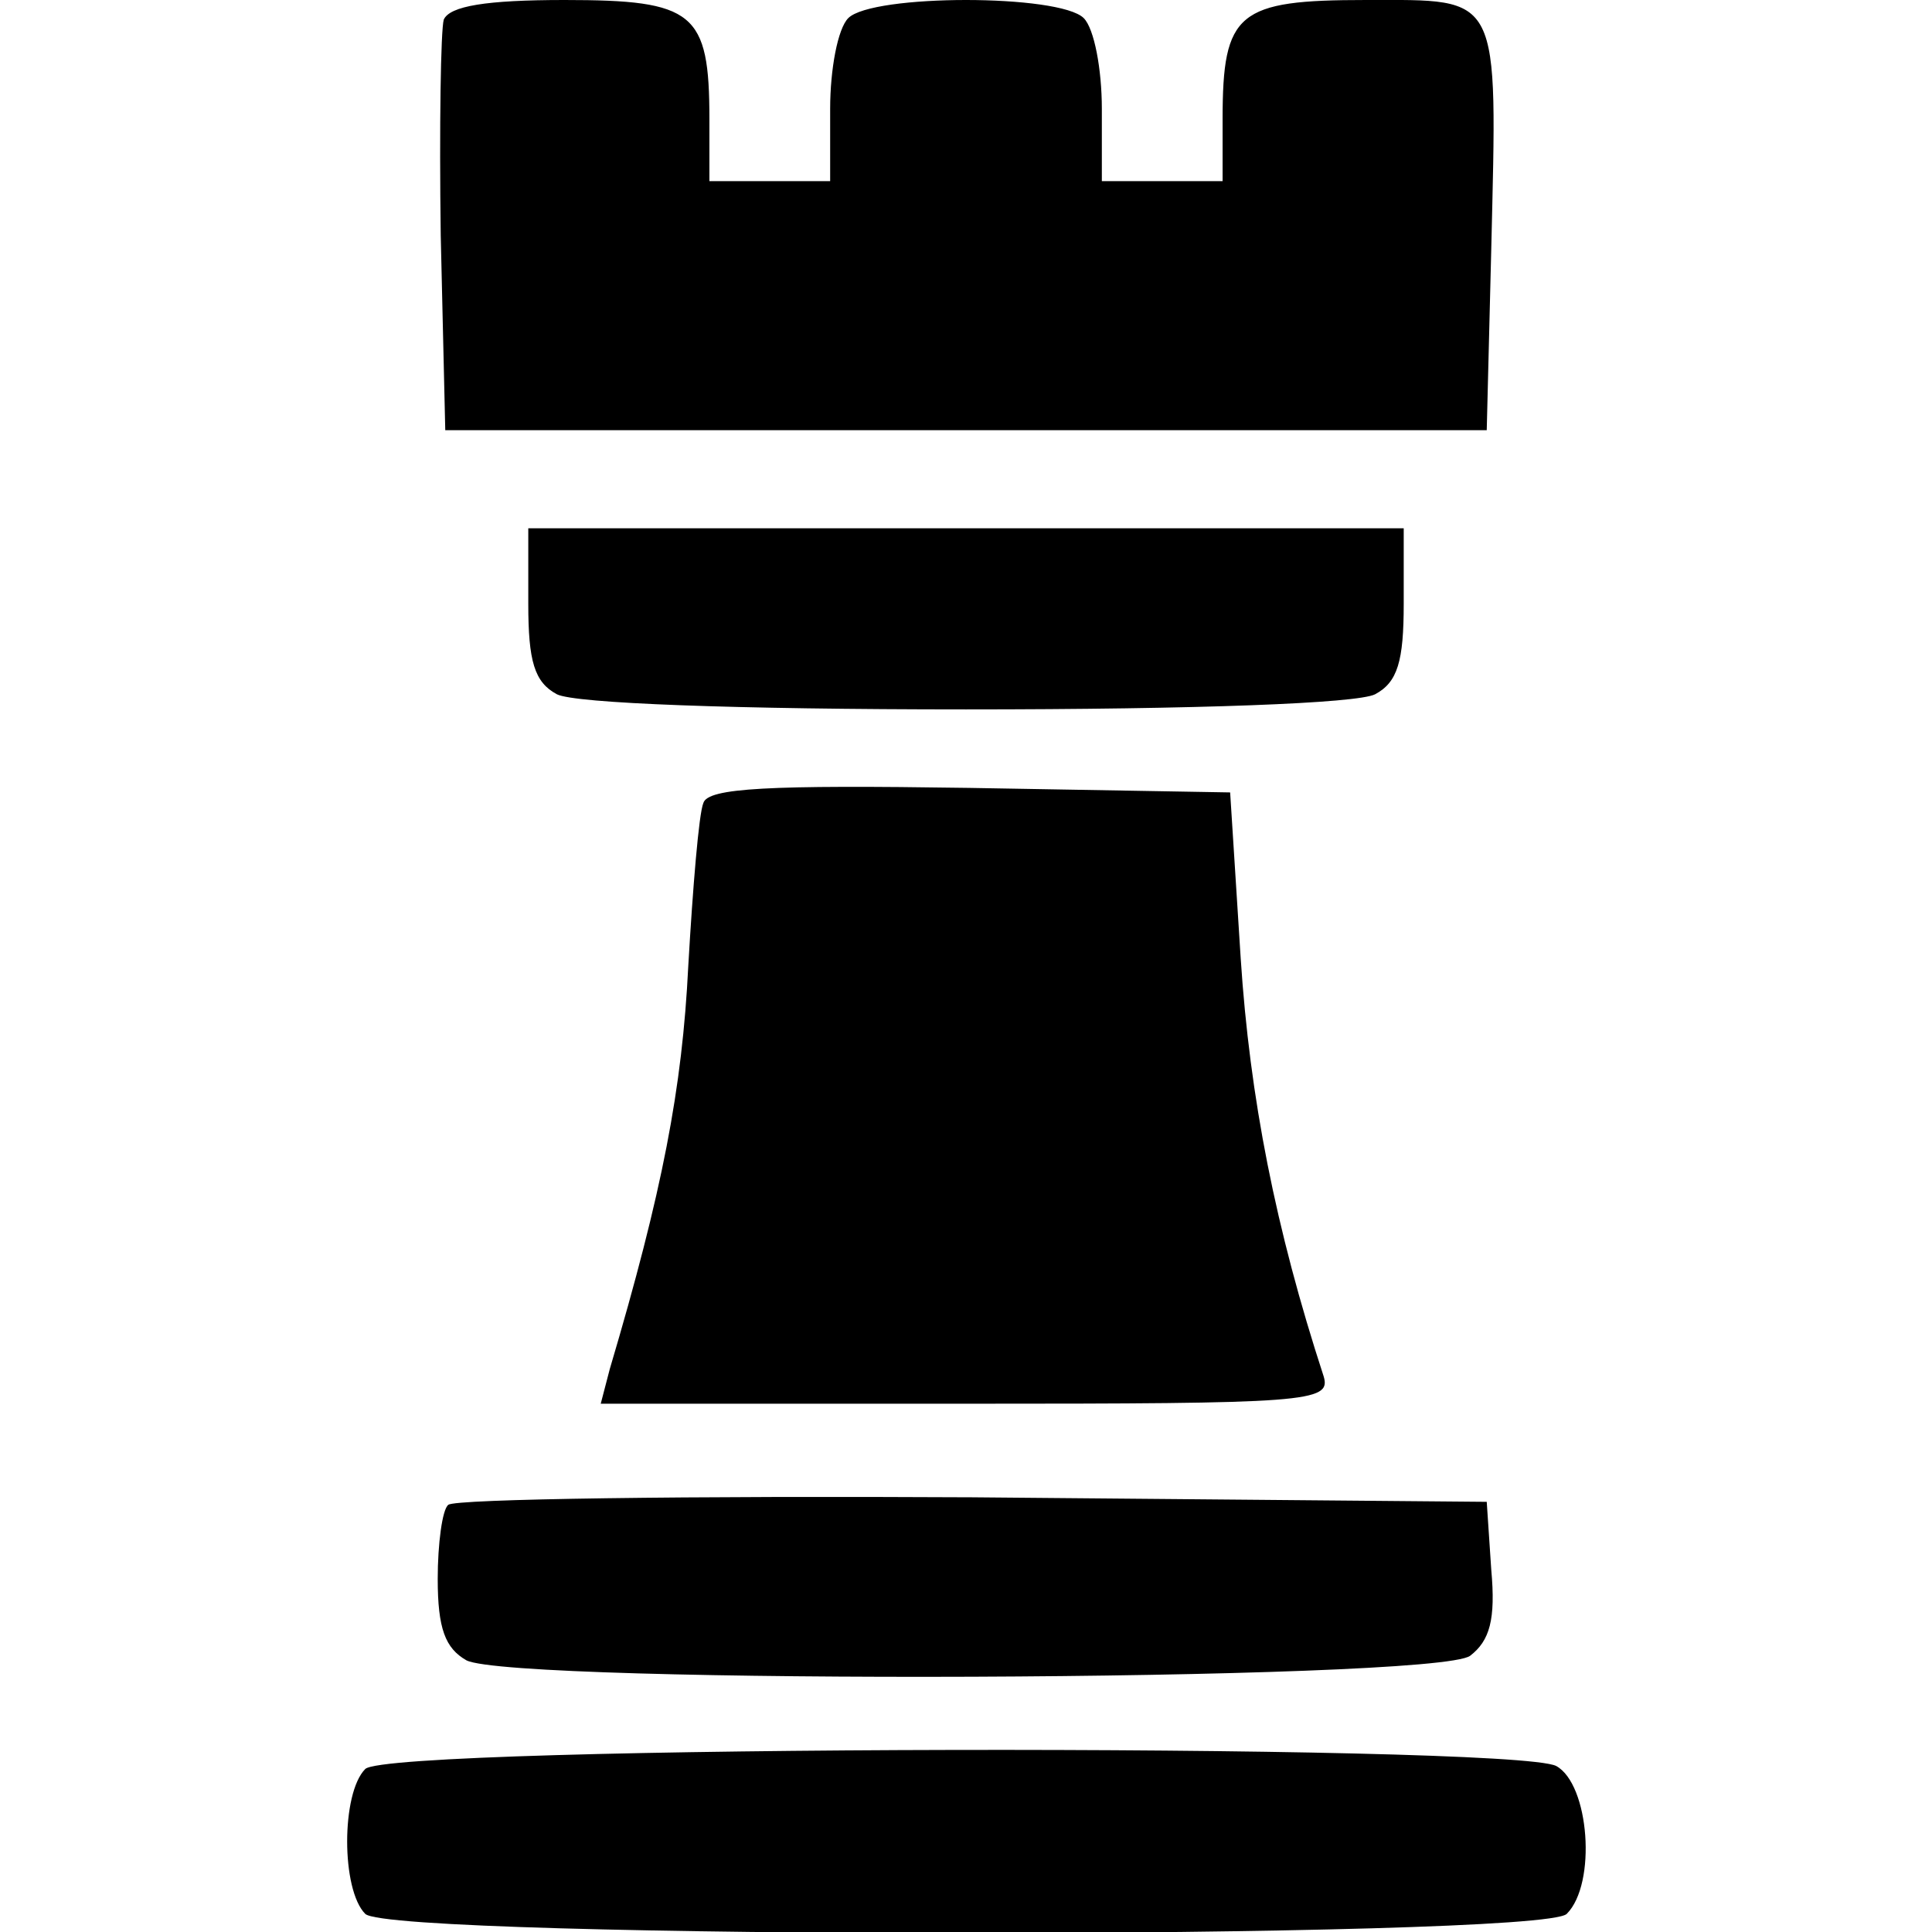 <svg version="1.0" xmlns="http://www.w3.org/2000/svg"
     class="rook" viewBox="0 0 128 128"
     preserveAspectRatio="xMidYMid meet">

    <g transform="translate(0,128) scale(0.1,-0.1)"
       stroke="none">
        <path d="M294 1267 c-2 -7 -3 -71 -2 -143 l3 -129 345 0 345 0 3 120 c4 171 7
                 165 -83 165 -85 0 -95 -8 -95 -79 l0 -41 -40 0 -40 0 0 48 c0 26 -5 53 -12 60
                 -16 16 -140 16 -156 0 -7 -7 -12 -34 -12 -60 l0 -48 -40 0 -40 0 0 41 c0 71
                 -10 79 -96 79 -52 0 -76 -4 -80 -13z"/>
        <path d="M350 880 c0 -38 4 -52 19 -60 12 -6 117 -10 271 -10 154 0 259 4 271
                 10 15 8 19 22 19 60 l0 50 -290 0 -290 0 0 -50z"/>
        <path d="M466 748 c-3 -7 -7 -56 -10 -108 -4 -81 -17 -149 -52 -267 l-6 -23
                 242 0 c226 0 242 1 237 18 -32 98 -49 185 -55 277 l-7 110 -173 3 c-133 2
                 -173 0 -176 -10z"/>
        <path d="M297 283 c-4 -3 -7 -26 -7 -49 0 -33 5 -46 19 -54 31 -16 642 -14
                 665 3 13 10 17 24 14 57 l-3 45 -341 3 c-187 1 -343 -1 -347 -5z"/>
        <path d="M242 108 c-16 -16 -16 -80 0 -96 17 -17 779 -17 796 0 20 20 15 86
                 -7 98 -30 15 -773 14 -789 -2z"/>
    </g>
</svg>
